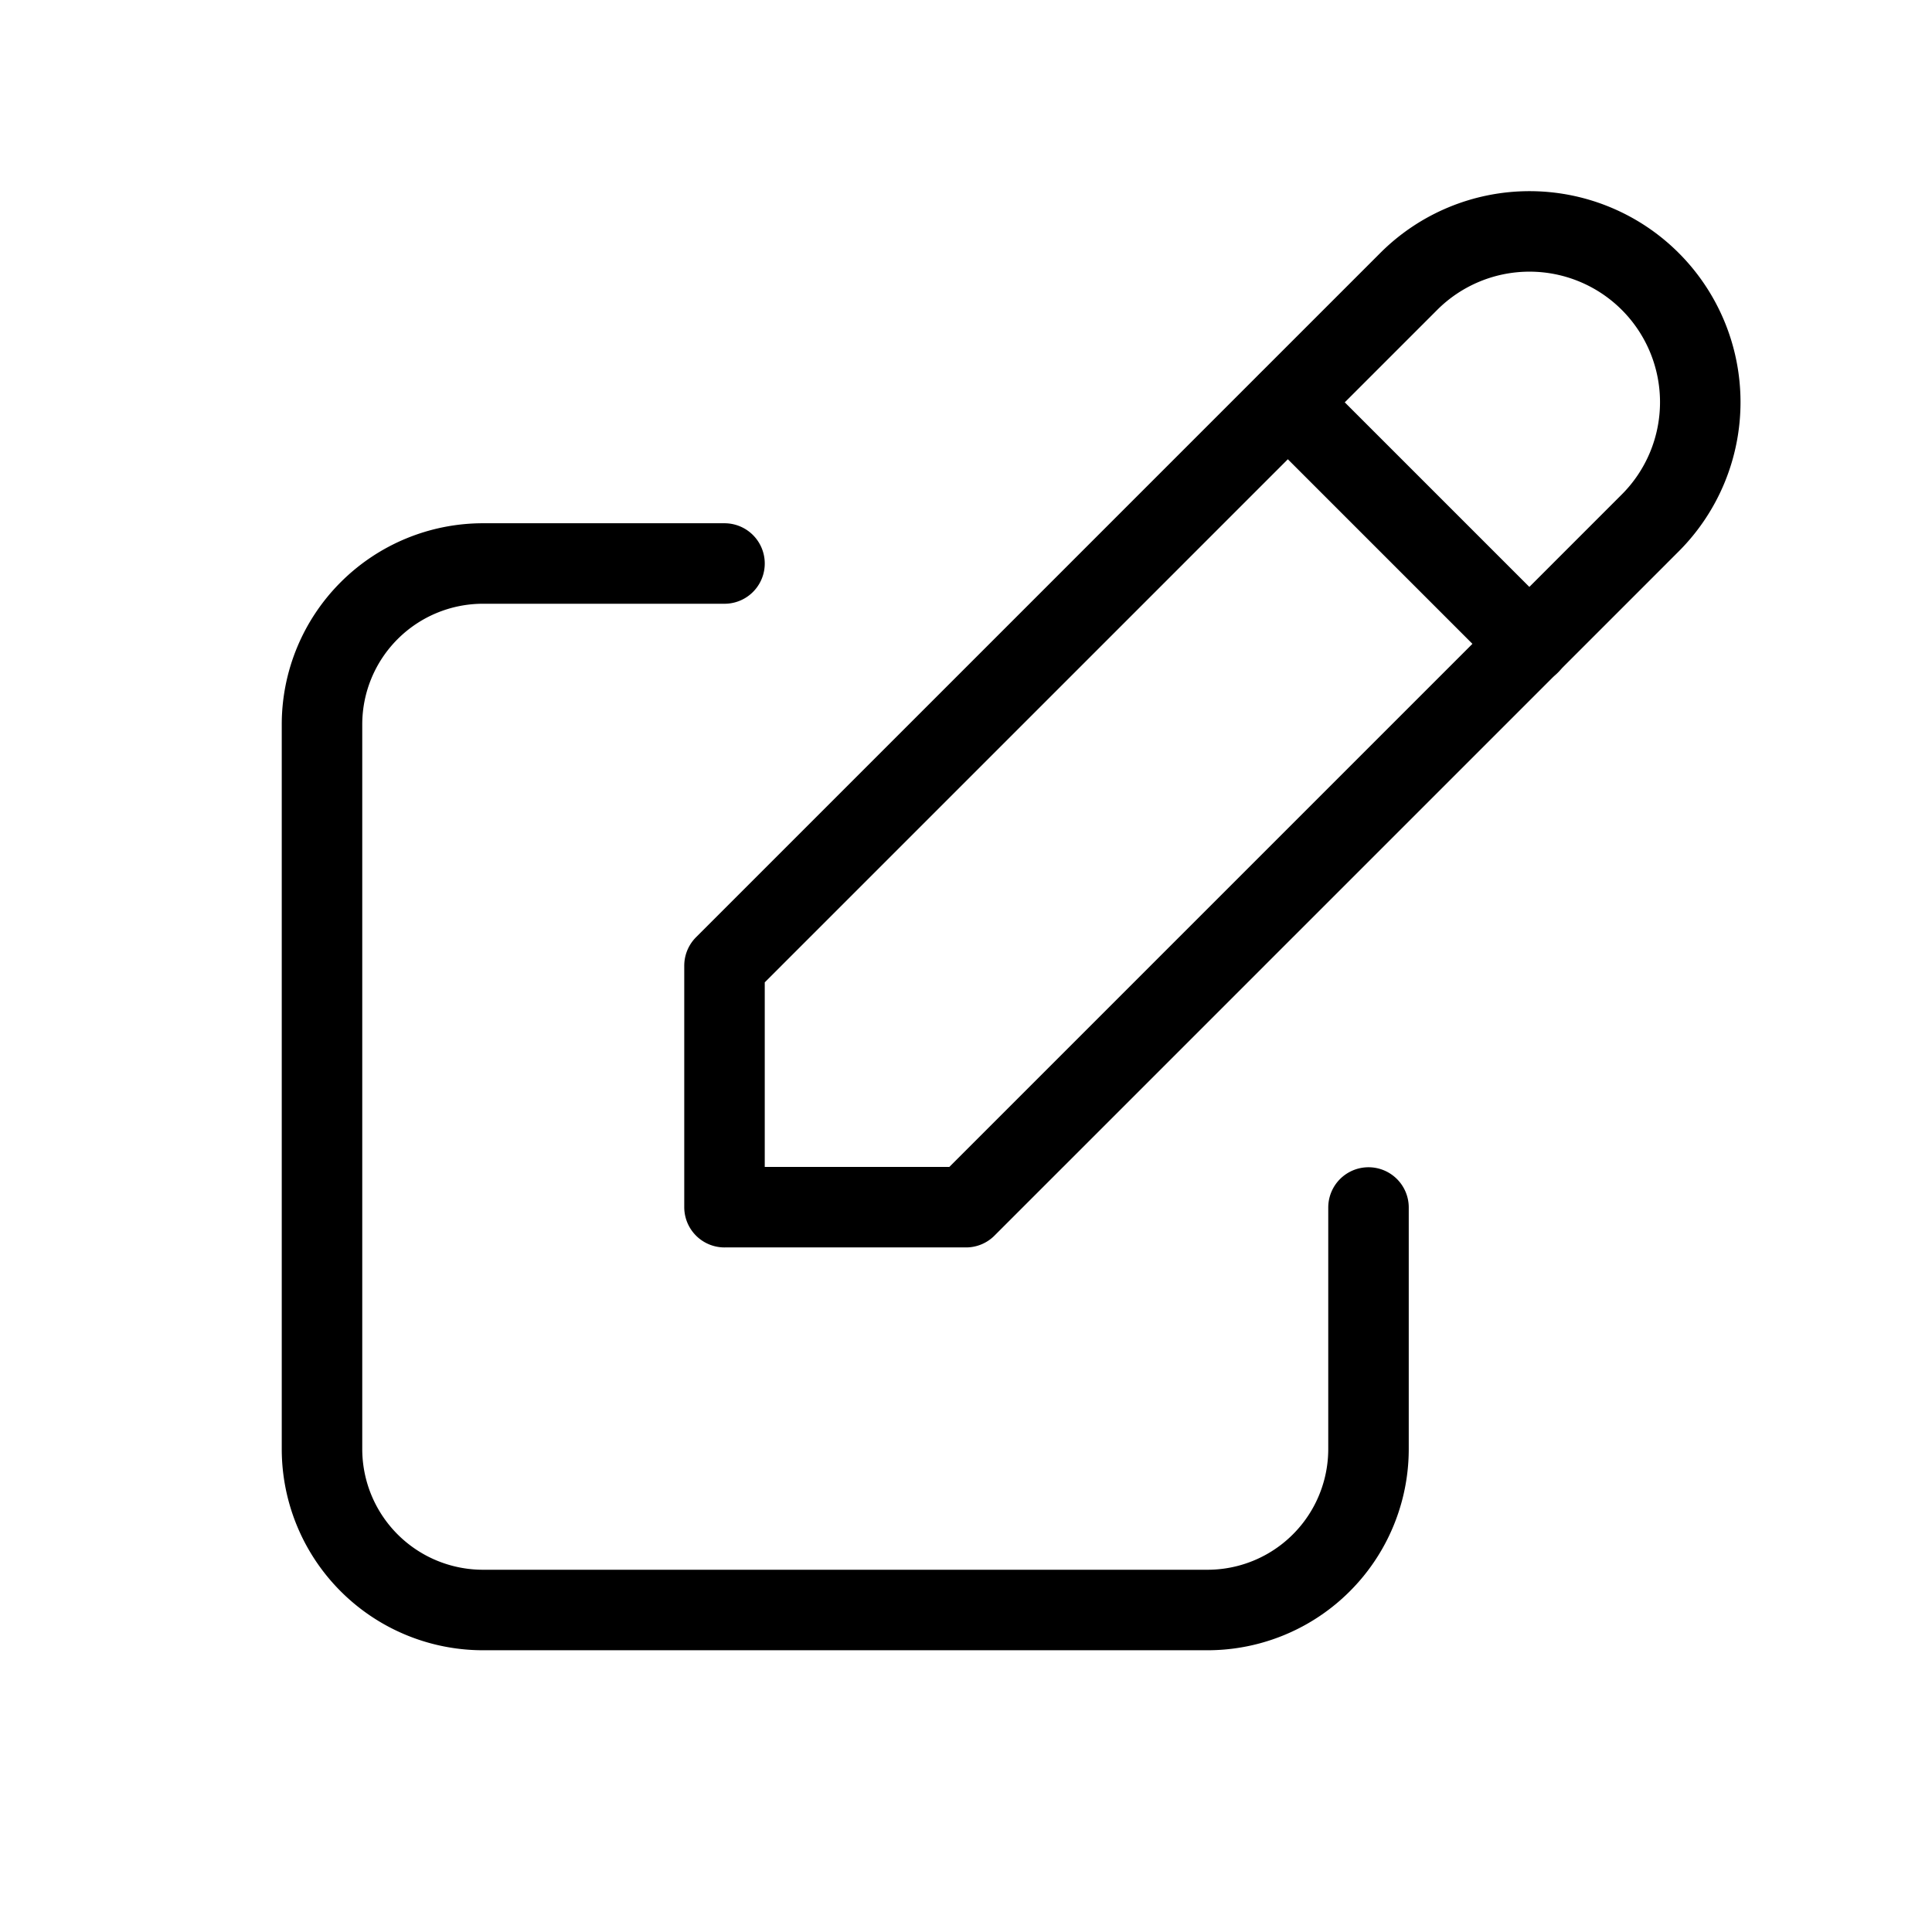 <svg width="46" height="46" fill="none" stroke="#000000" stroke-linecap="round" stroke-linejoin="round" stroke-width="1" viewBox="0 0 24 24" xmlns="http://www.w3.org/2000/svg">
  <path d="M9 7H6a2 2 0 0 0-2 2v9a2 2 0 0 0 2 2h9a2 2 0 0 0 2-2v-3"></path>
  <path d="M9 14.996h3l8.5-8.5a2.121 2.121 0 0 0-3-3l-8.5 8.5v3Z"></path>
  <path d="m16 5 3 3"></path>
</svg>